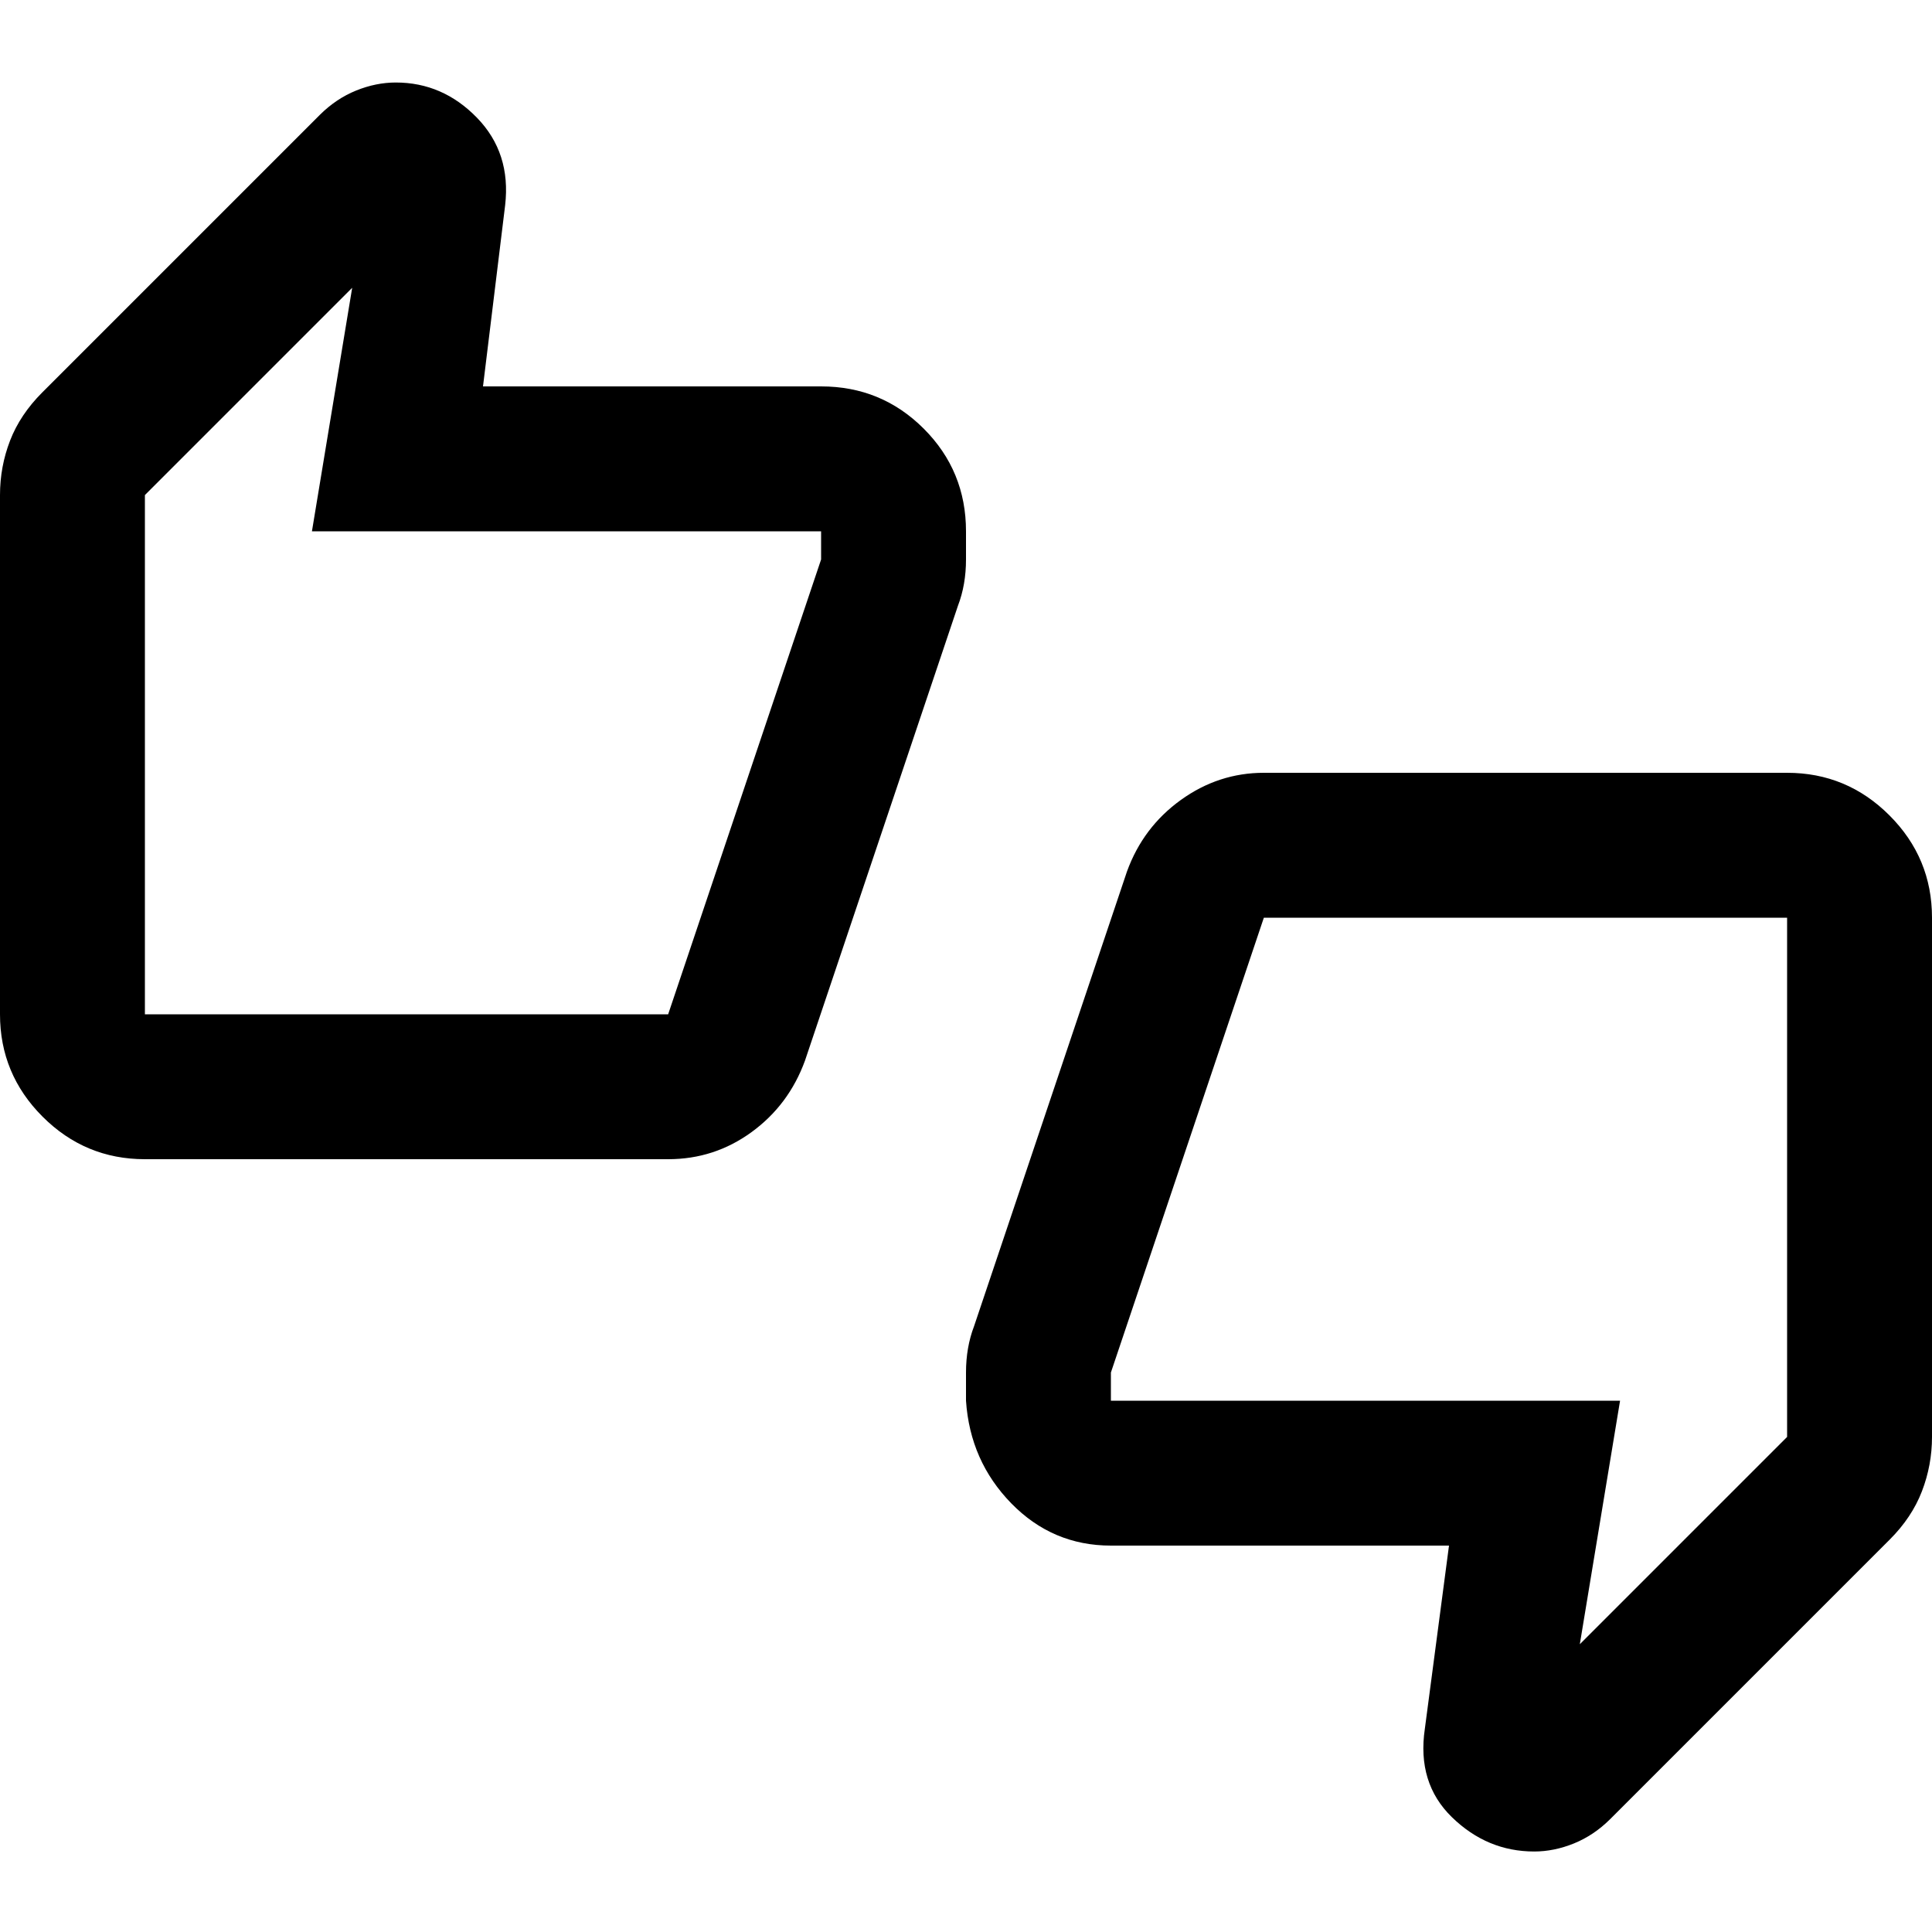 <svg xmlns="http://www.w3.org/2000/svg" height="20" viewBox="0 -960 960 960" width="20"><path d="M72-384q-29.7 0-50.85-21.15Q0-426.3 0-456v-258q0-14.118 5-27.059T21-765l138-138q8.074-8 17.941-12 9.868-4 19.735-4Q220-919 237-901.5q17 17.5 14 43.5l-11 90h168q30 0 51 21t21 51v14q0 6.273-1 12.023T476-659l-76 226q-8 22-26.5 35.5T332-384H72Zm260-72 76-226v-14H155l20-121L72-714v258h260Zm220 264q-29 0-49.5-21T480-264v-14q0-6.273 1-12.023T484-301l76-226q8-22 26.75-35.5T628-576h260q29.7 0 50.85 21.15Q960-533.7 960-504v258q0 14-5 27t-16 24L800-56q-8.074 8-17.941 12-9.868 4-19.735 4Q739-40 721.5-57 704-74 708-101l12-91H552Zm76-312-76 226v14h253l-20 121 103-103v-258H628ZM72-456v-258 258Zm816-48v258-258Z"/></svg>